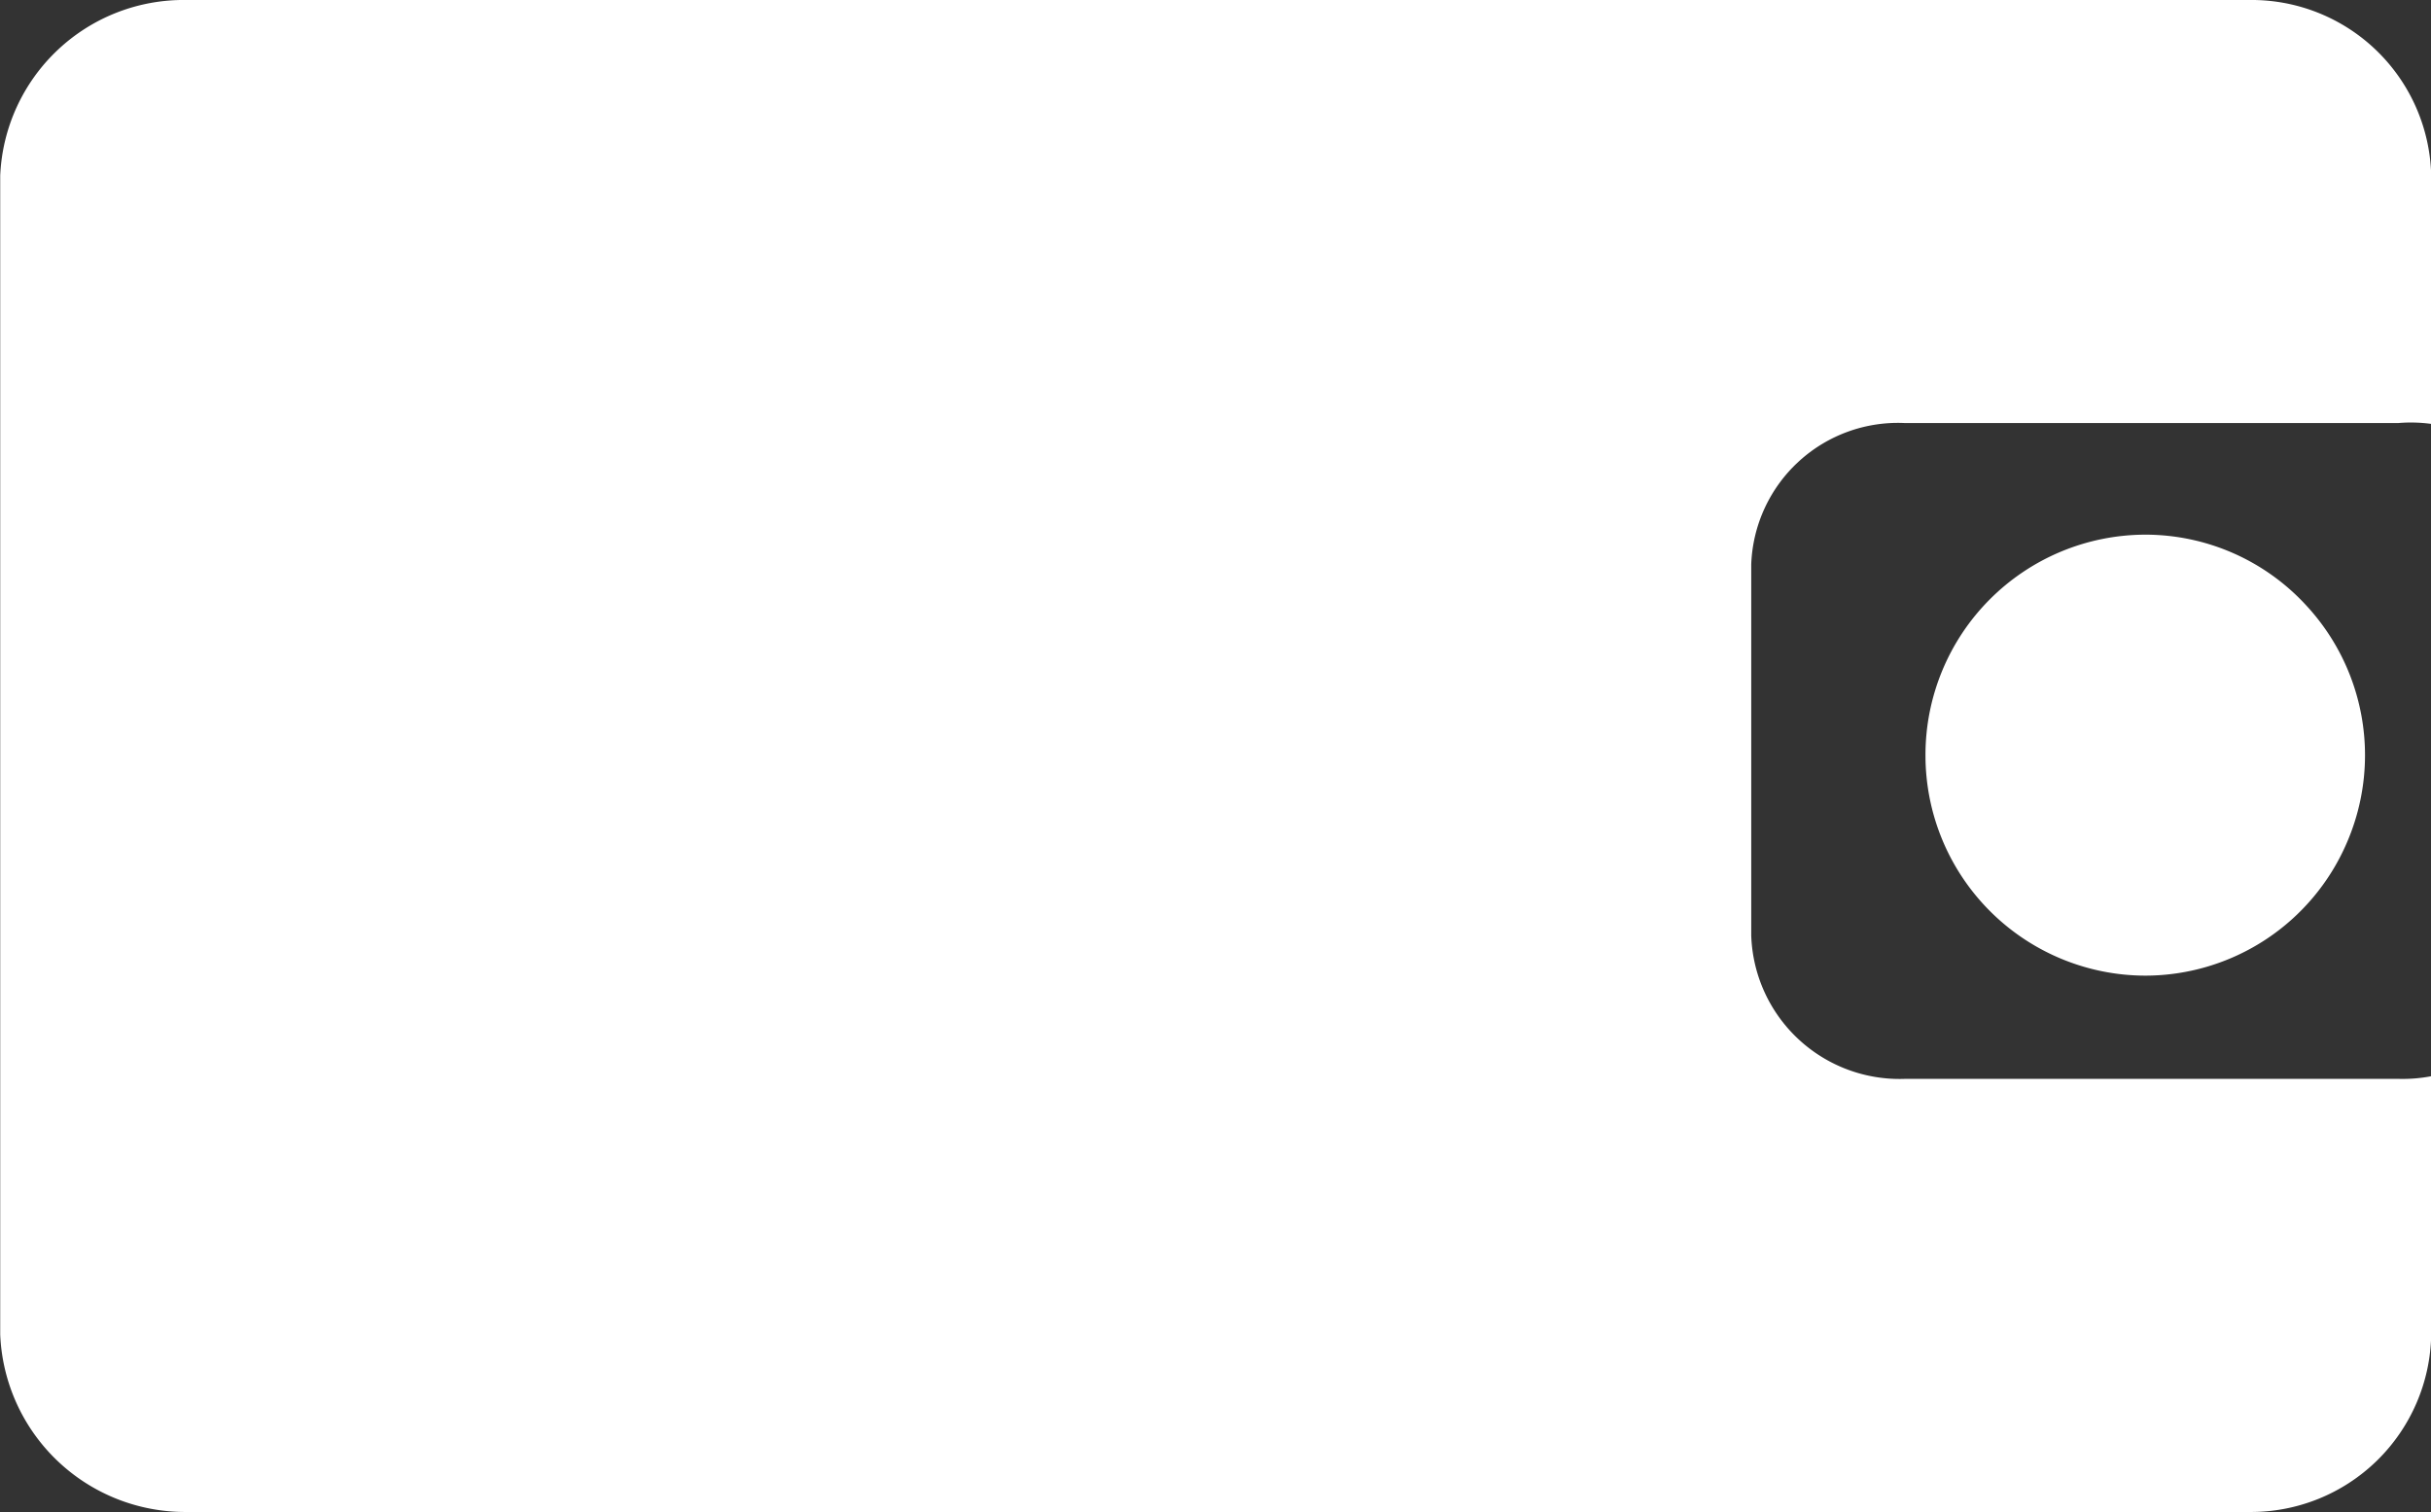 <svg xmlns="http://www.w3.org/2000/svg" id="Wallet_Icon" width="23.174" height="14.414" viewBox="0 0 23.174 14.414">
    <rect x="0" y="0" width="23.174" height="14.414" fill="#333333" stroke="none"/>
    <defs>
        <style>
            .cls-1{fill:#fff}
        </style>
    </defs>
    <path id="Path_2152" d="M6624.843-2474.012h4.7a1.444 1.444 0 0 1 .315.008v-2.367a1.713 1.713 0 0 0-1.735-1.674h-19.662a1.75 1.75 0 0 0-1.777 1.674v11.048a1.765 1.765 0 0 0 1.777 1.692h19.662a1.719 1.719 0 0 0 1.735-1.692v-2.462a1.467 1.467 0 0 1-.315.025h-4.7a1.415 1.415 0 0 1-1.467-1.366v-3.538a1.4 1.4 0 0 1 1.467-1.348z" class="cls-1" transform="translate(-6606.682 2478.045)"/>
    <path id="Path_2153" d="M6856.794-2382a2.1 2.1 0 0 0 2.095 2.1 2.094 2.094 0 0 0 1.92-1.263 2.1 2.1 0 0 0 .175-.839 2.1 2.1 0 0 0-.561-1.428 2.083 2.083 0 0 0-1.534-.674 2.1 2.1 0 0 0-2.095 2.104z" class="cls-1" transform="translate(-6838.439 2389.201)"/>
</svg>
